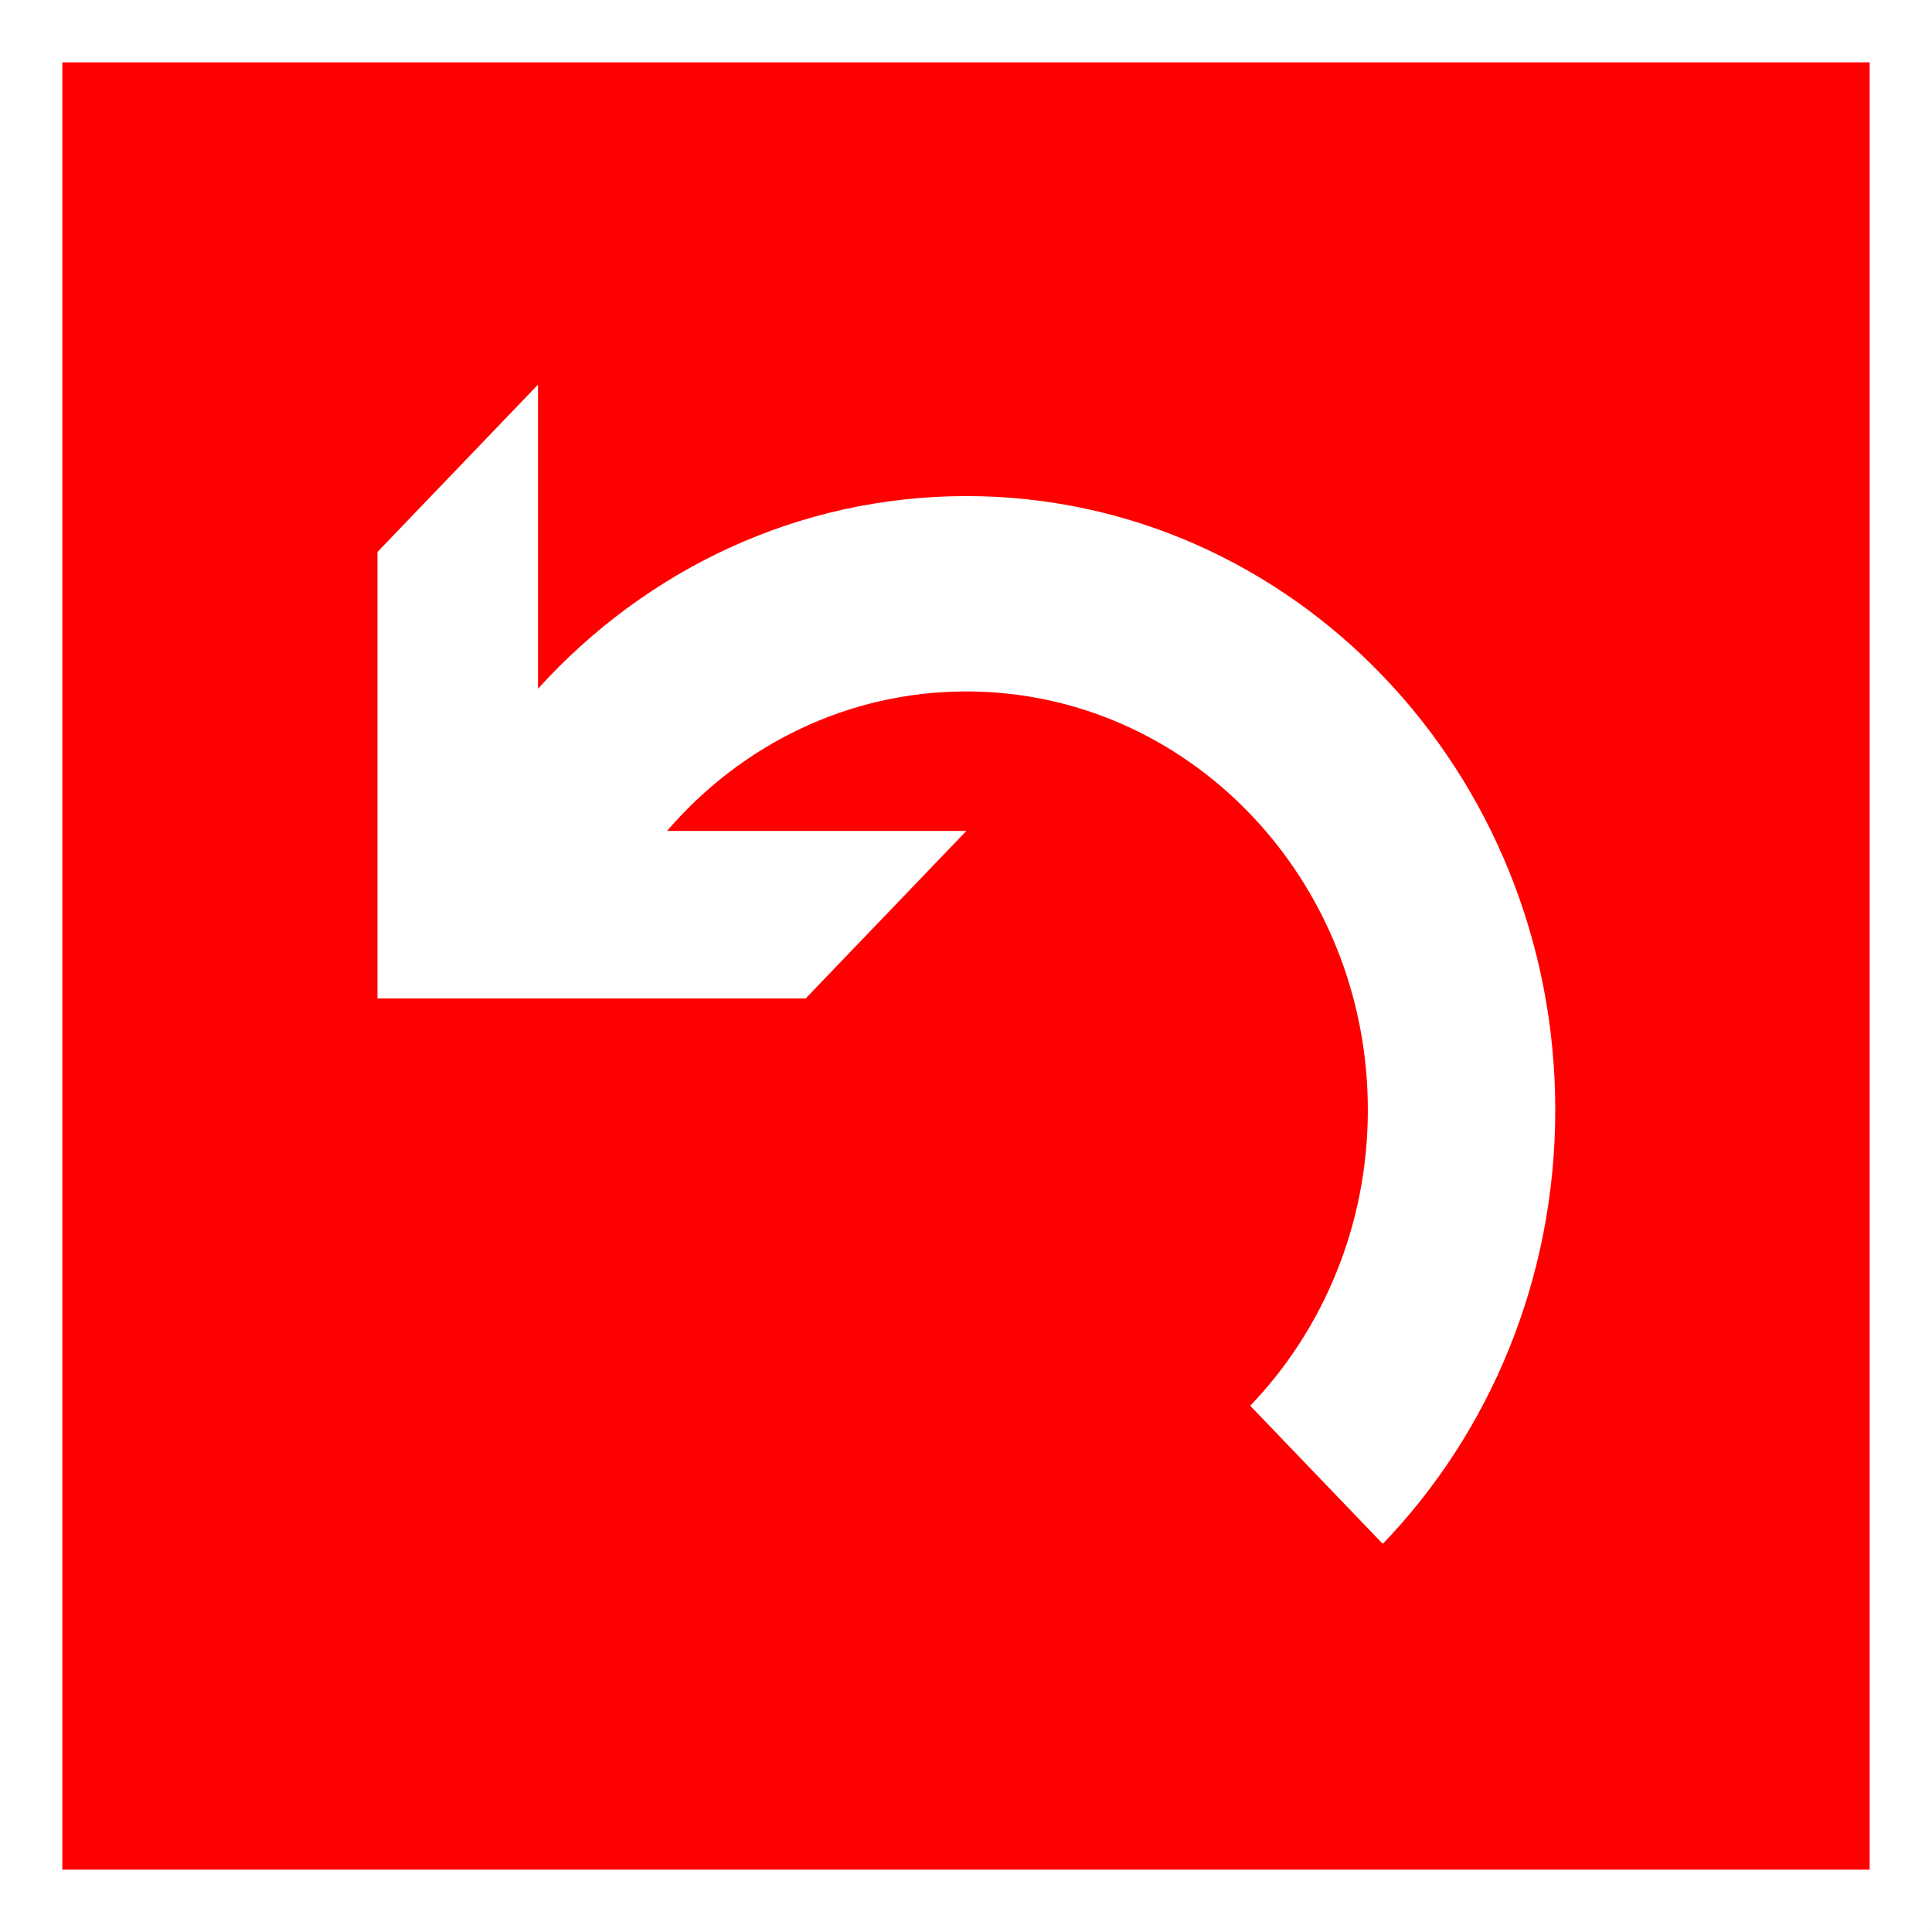 <?xml version="1.0" encoding="UTF-8" standalone="no"?>
<!-- Created with Inkscape (http://www.inkscape.org/) -->

<svg
   xmlns:dc="http://purl.org/dc/elements/1.1/"
   xmlns:cc="http://creativecommons.org/ns#"
   xmlns:rdf="http://www.w3.org/1999/02/22-rdf-syntax-ns#"
   xmlns:svg="http://www.w3.org/2000/svg"
   xmlns="http://www.w3.org/2000/svg"
   xmlns:sodipodi="http://sodipodi.sourceforge.net/DTD/sodipodi-0.dtd"
   xmlns:inkscape="http://www.inkscape.org/namespaces/inkscape"
   id="svg2"
   version="1.1"
   inkscape:version="0.48.4 r9939"
   width="30"
   height="30"
   sodipodi:docname="recall-30.svg"
   inkscape:export-filename="C:\Users\bill\SkyDrive\Projects\apps\car-recalls\art\recall-30.png"
   inkscape:export-xdpi="90"
   inkscape:export-ydpi="90">
  <rect width="100%" height="100%" fill="#333333" stroke="none"/>
  <defs
     id="defs6">
    <clipPath
       clipPathUnits="userSpaceOnUse"
       id="clipPath18-1">
      <path
         inkscape:connector-curvature="0"
         d="m 0.668,843.116 38.402,0 0,-38.398 -38.402,0 0,38.398 z"
         id="path20-7" />
    </clipPath>
    <clipPath
       clipPathUnits="userSpaceOnUse"
       id="clipPath26-4">
      <path
         inkscape:connector-curvature="0"
         d="M 0,0 596,0 596,842 0,842 0,0 z"
         id="path28-0" />
    </clipPath>
    <clipPath
       clipPathUnits="userSpaceOnUse"
       id="clipPath30-9">
      <path
         inkscape:connector-curvature="0"
         d="m 0.668,843.227 38.398,0 0,-38.398 -38.398,0 0,38.398 z"
         id="path32-4" />
    </clipPath>
    <clipPath
       clipPathUnits="userSpaceOnUse"
       id="clipPath16-8">
      <path
         inkscape:connector-curvature="0"
         d="m 0,841.89 38.406,0 0,-38.406 -38.406,0 0,38.406 z"
         id="path18-8" />
    </clipPath>
    <clipPath
       clipPathUnits="userSpaceOnUse"
       id="clipPath24-2">
      <path
         inkscape:connector-curvature="0"
         d="M 0,0 596,0 596,842 0,842 0,0 z"
         id="path26-4" />
    </clipPath>
    <clipPath
       clipPathUnits="userSpaceOnUse"
       id="clipPath28-5">
      <path
         inkscape:connector-curvature="0"
         d="m 0,842 38.406,0 0,-38.406 L 0,803.594 0,842 z"
         id="path30-5" />
    </clipPath>
  </defs>
  <sodipodi:namedview
     pagecolor="#ffffff"
     bordercolor="#666666"
     borderopacity="1"
     objecttolerance="10"
     gridtolerance="10"
     guidetolerance="10"
     inkscape:pageopacity="0"
     inkscape:pageshadow="2"
     inkscape:window-width="1920"
     inkscape:window-height="1017"
     id="namedview4"
     showgrid="false"
     inkscape:zoom="11.125147"
     inkscape:cx="-15.294271"
     inkscape:cy="-0.33137049"
     inkscape:window-x="-8"
     inkscape:window-y="-8"
     inkscape:window-maximized="1"
     inkscape:current-layer="layer1" />
  <g
     inkscape:groupmode="layer"
     id="layer1"
     inkscape:label="Layer">
    <rect
       style="fill:#ff0000;fill-opacity:1;stroke:#ffffff;stroke-width:0.968;stroke-opacity:1"
       id="rect3029"
       width="29.032"
       height="29.032"
       x="0.484"
       y="0.484" />
  </g>
  <g
     inkscape:groupmode="layer"
     id="layer2"
     inkscape:label="Layer#1">
    <g
       transform="matrix(1.039,0,0,-1.083,-4.946,906.474)"
       id="g12-4"
       style="fill:#ffffff">
      <g
         id="g14-2"
         clip-path="url(#clipPath16-8)"
         style="fill:#ffffff">
        <g
           id="g20"
           transform="translate(0,-0.11)"
           style="fill:#ffffff">
          <g
             id="g22-4"
             style="fill:#ffffff" />
          <g
             id="g32"
             style="fill:#ffffff">
            <g
               clip-path="url(#clipPath24-2)"
               id="g34-4"
               style="fill:#ffffff">
              <g
                 id="g36-7"
                 style="fill:#ffffff">
                <g
                   clip-path="url(#clipPath28-5)"
                   id="g38-0"
                   style="fill:#ffffff">
                  <path
                     inkscape:connector-curvature="0"
                     d="m 12.801,831.598 0,-4.36 c 1.605,1.7 3.879,2.762 6.402,2.762 4.86,0 8.801,-3.941 8.801,-8.801 0,-2.429 -0.984,-4.633 -2.578,-6.222 l -1.981,1.98 c 1.086,1.086 1.758,2.586 1.758,4.242 0,3.313 -2.687,6 -6,6 -1.777,0 -3.375,-0.773 -4.473,-2 l 4.473,0 -2.402,-2.402 -6.399,0 0,6.402 2.399,2.399 z"
                     style="fill:#ffffff;fill-opacity:1;fill-rule:nonzero;stroke:none"
                     id="path40" />
                </g>
              </g>
            </g>
          </g>
        </g>
      </g>
    </g>
  </g>
</svg>
